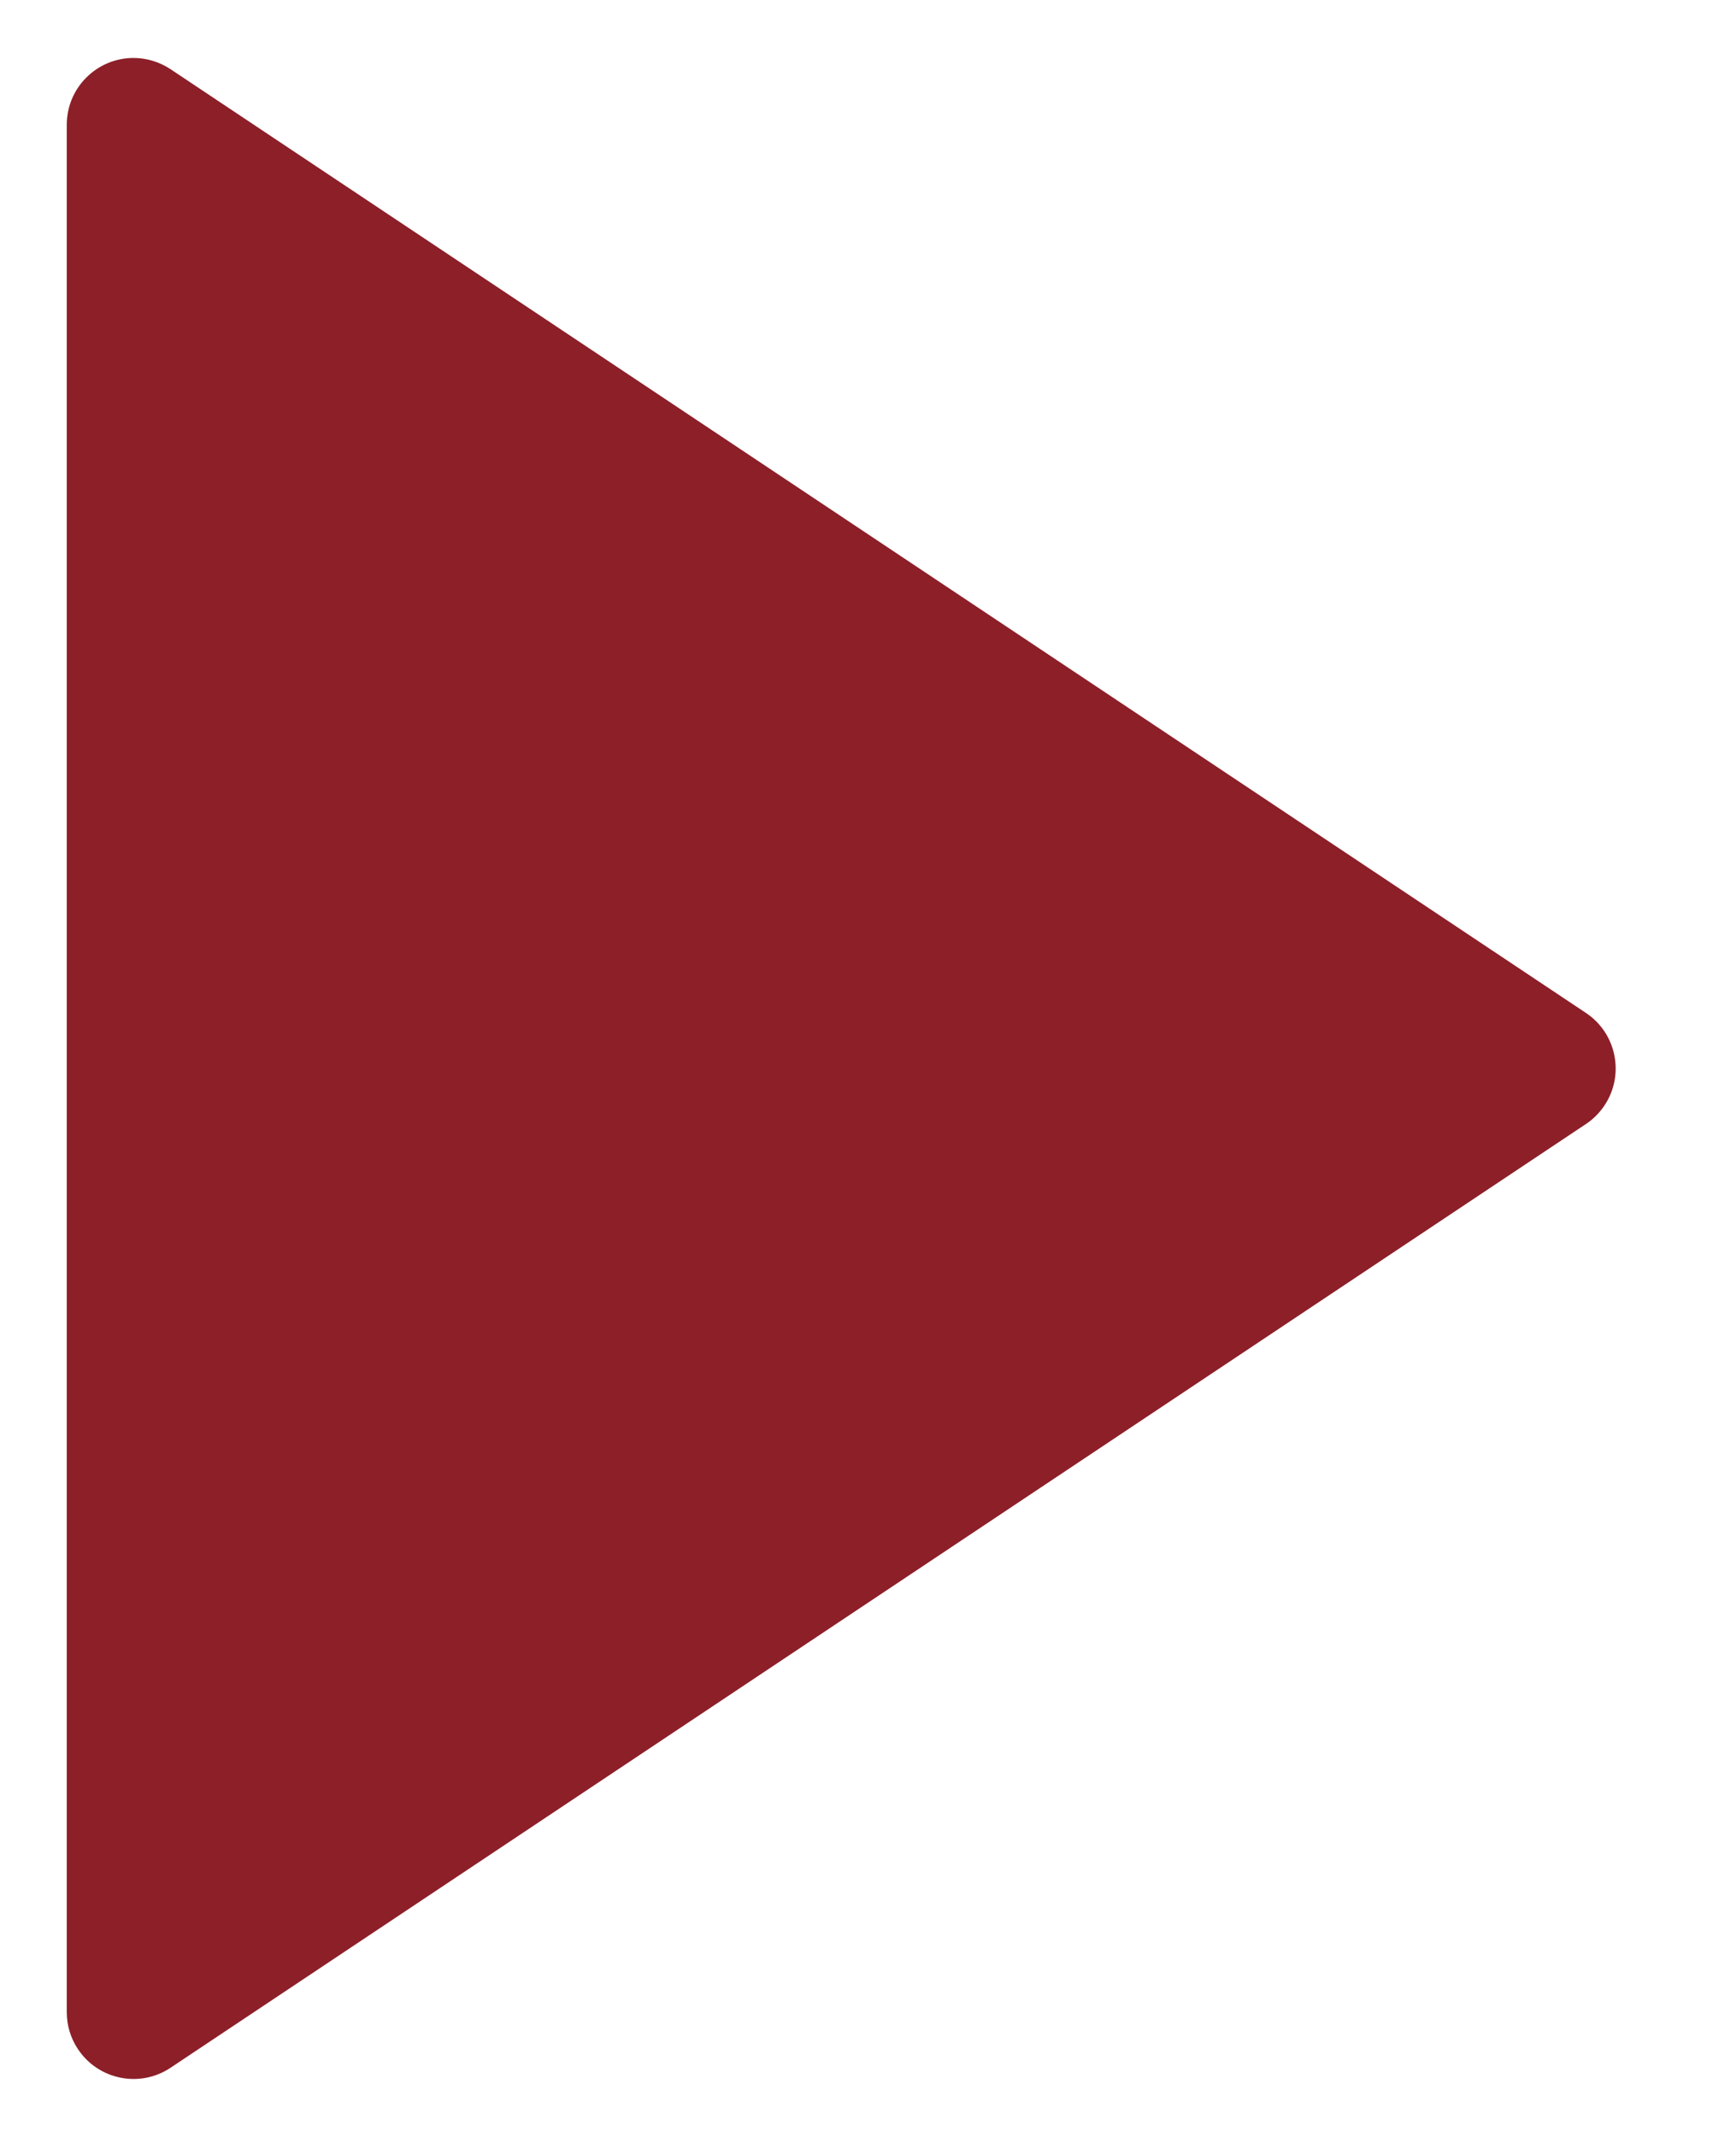 <svg width="13" height="16" viewBox="0 0 13 16" fill="none" xmlns="http://www.w3.org/2000/svg">
    <path d="M11.876 8.416L1.277 15.482C1.048 15.635 0.737 15.573 0.584 15.343C0.529 15.261 0.5 15.165 0.5 15.066V0.934C0.5 0.658 0.724 0.434 1 0.434C1.099 0.434 1.195 0.464 1.277 0.518L11.876 7.584C12.106 7.737 12.168 8.048 12.015 8.277C11.978 8.332 11.931 8.38 11.876 8.416Z" fill="#8C1F28"/>
</svg>
